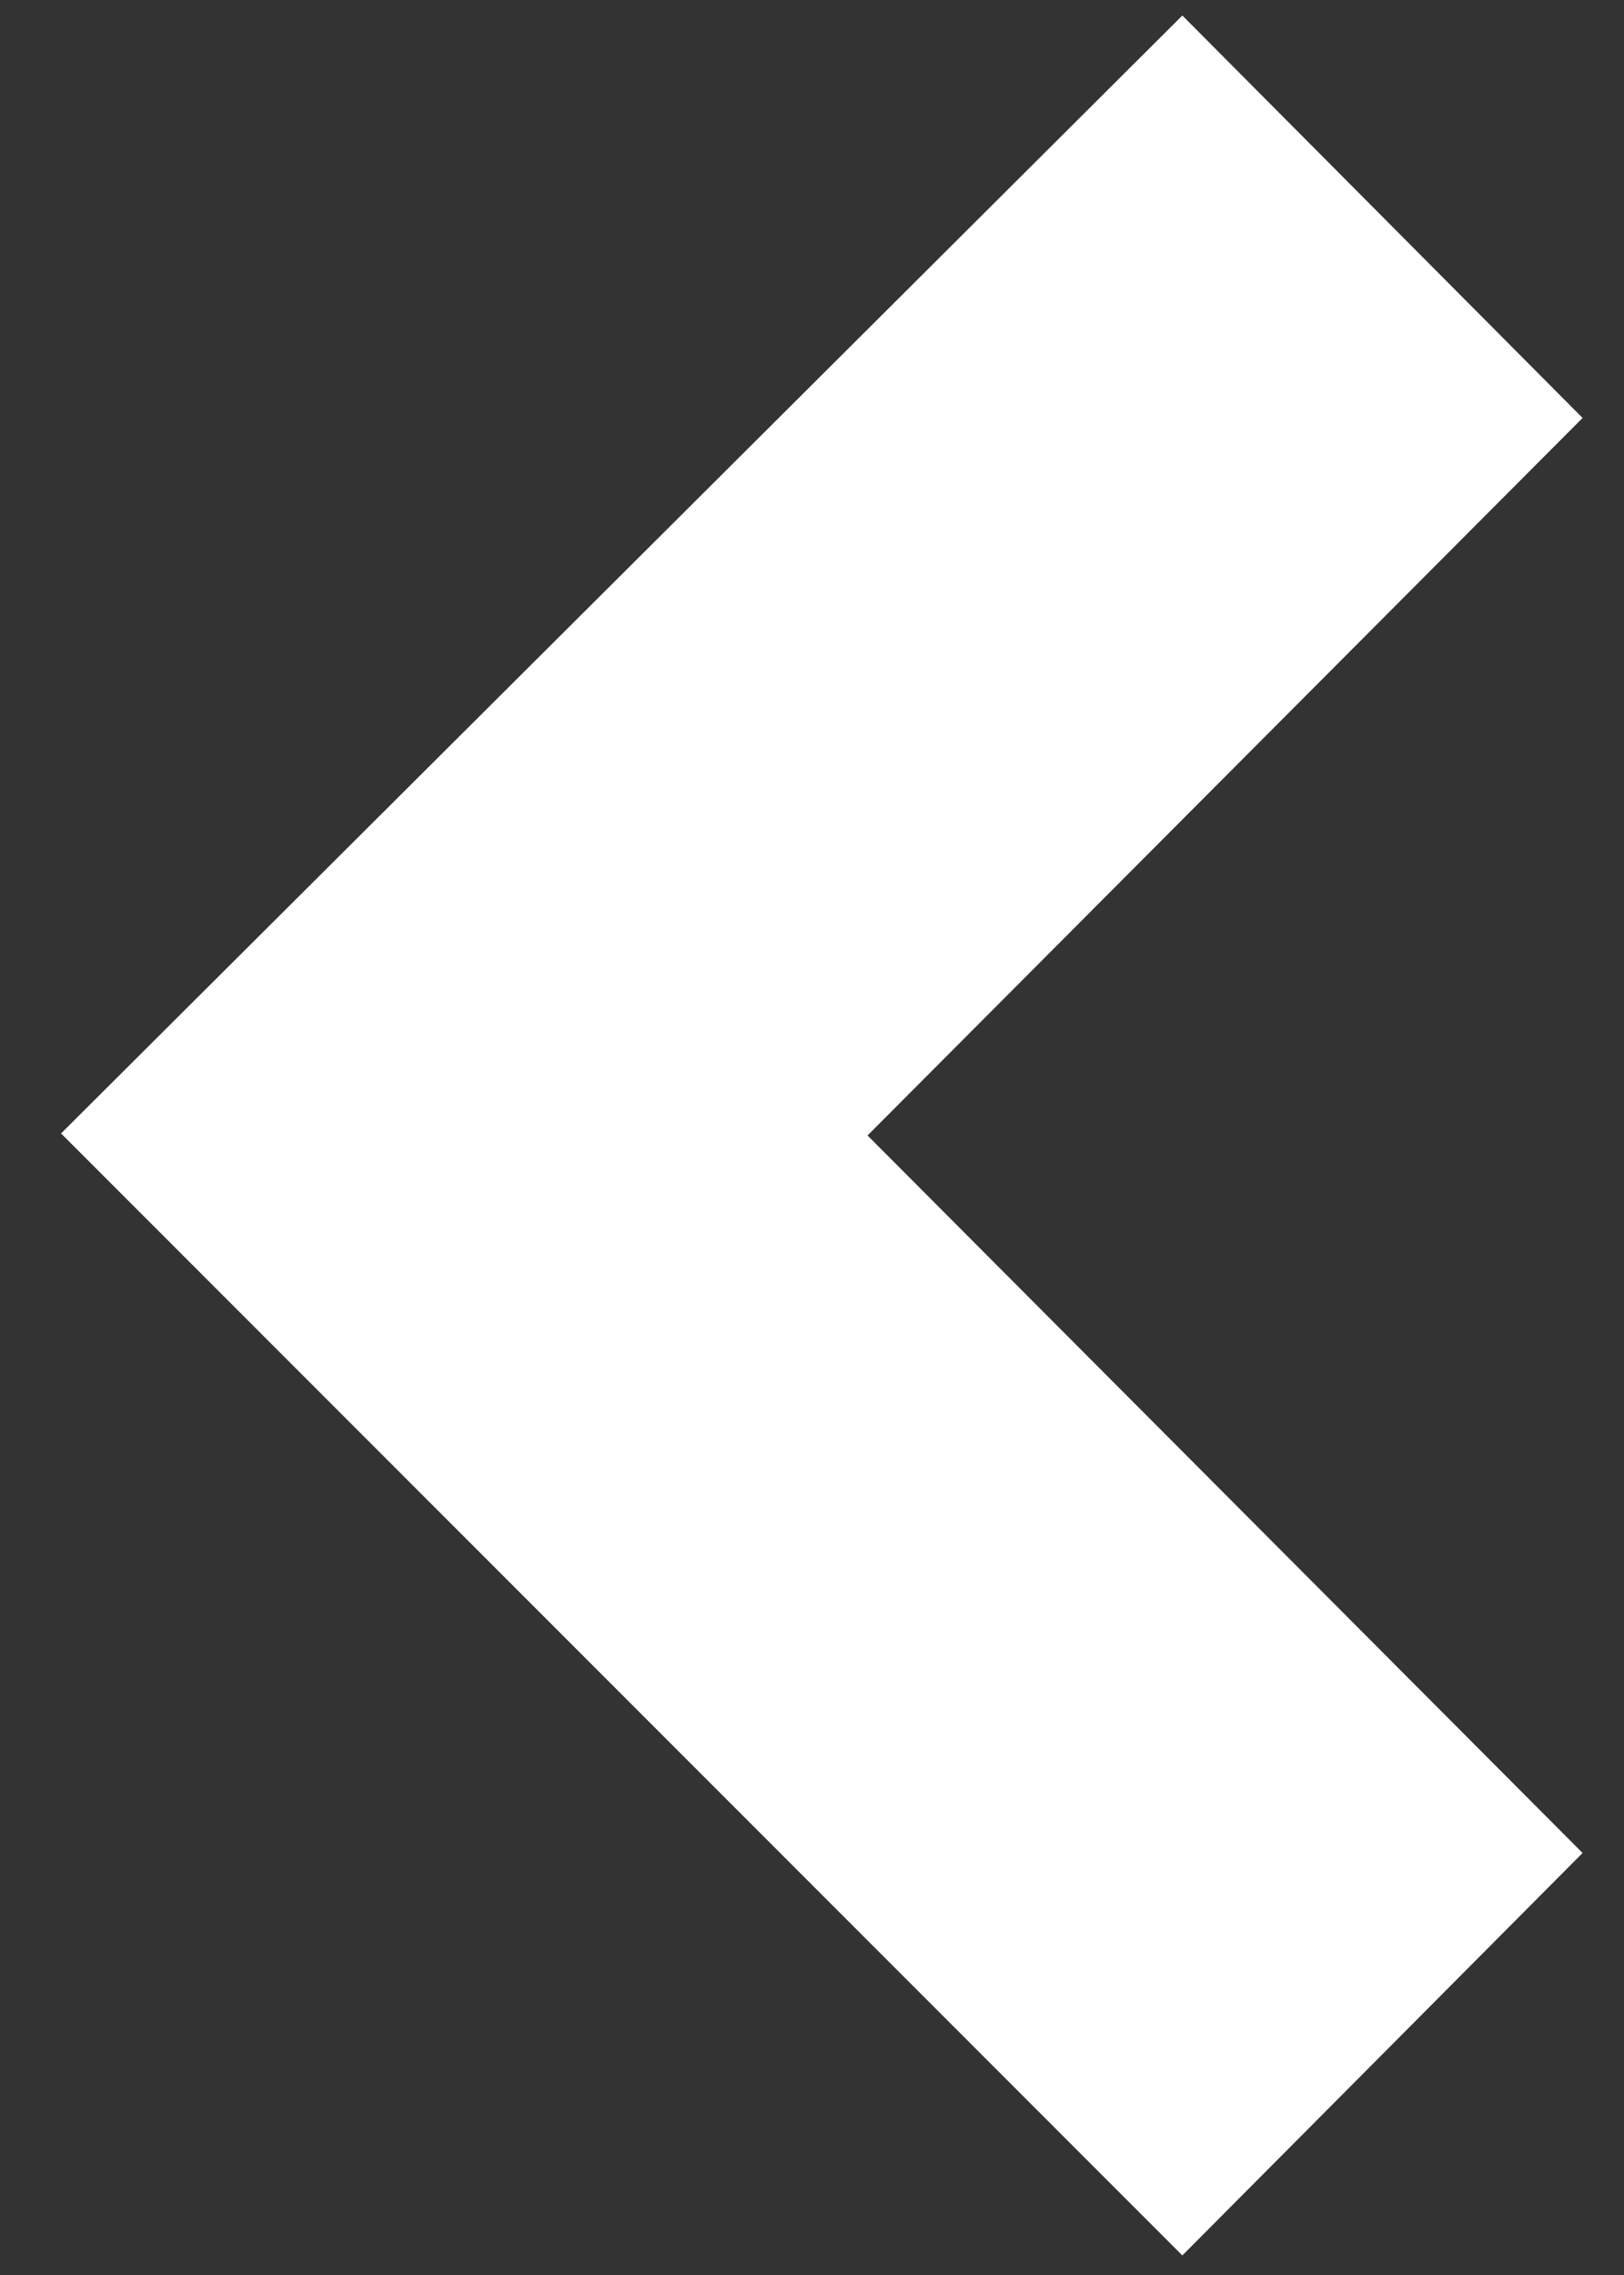 <svg width="20" height="28" viewBox="0 0 20 28" fill="none" xmlns="http://www.w3.org/2000/svg">
<rect x="0" y="0" width="20" height="28" fill="#333333" stroke="none"/>
<path d="M19.49 5.144L10.684 13.975L19.49 22.806L14.561 27.759L0.752 13.95L14.561 0.191L19.49 5.144Z" fill="white"/>
</svg>
